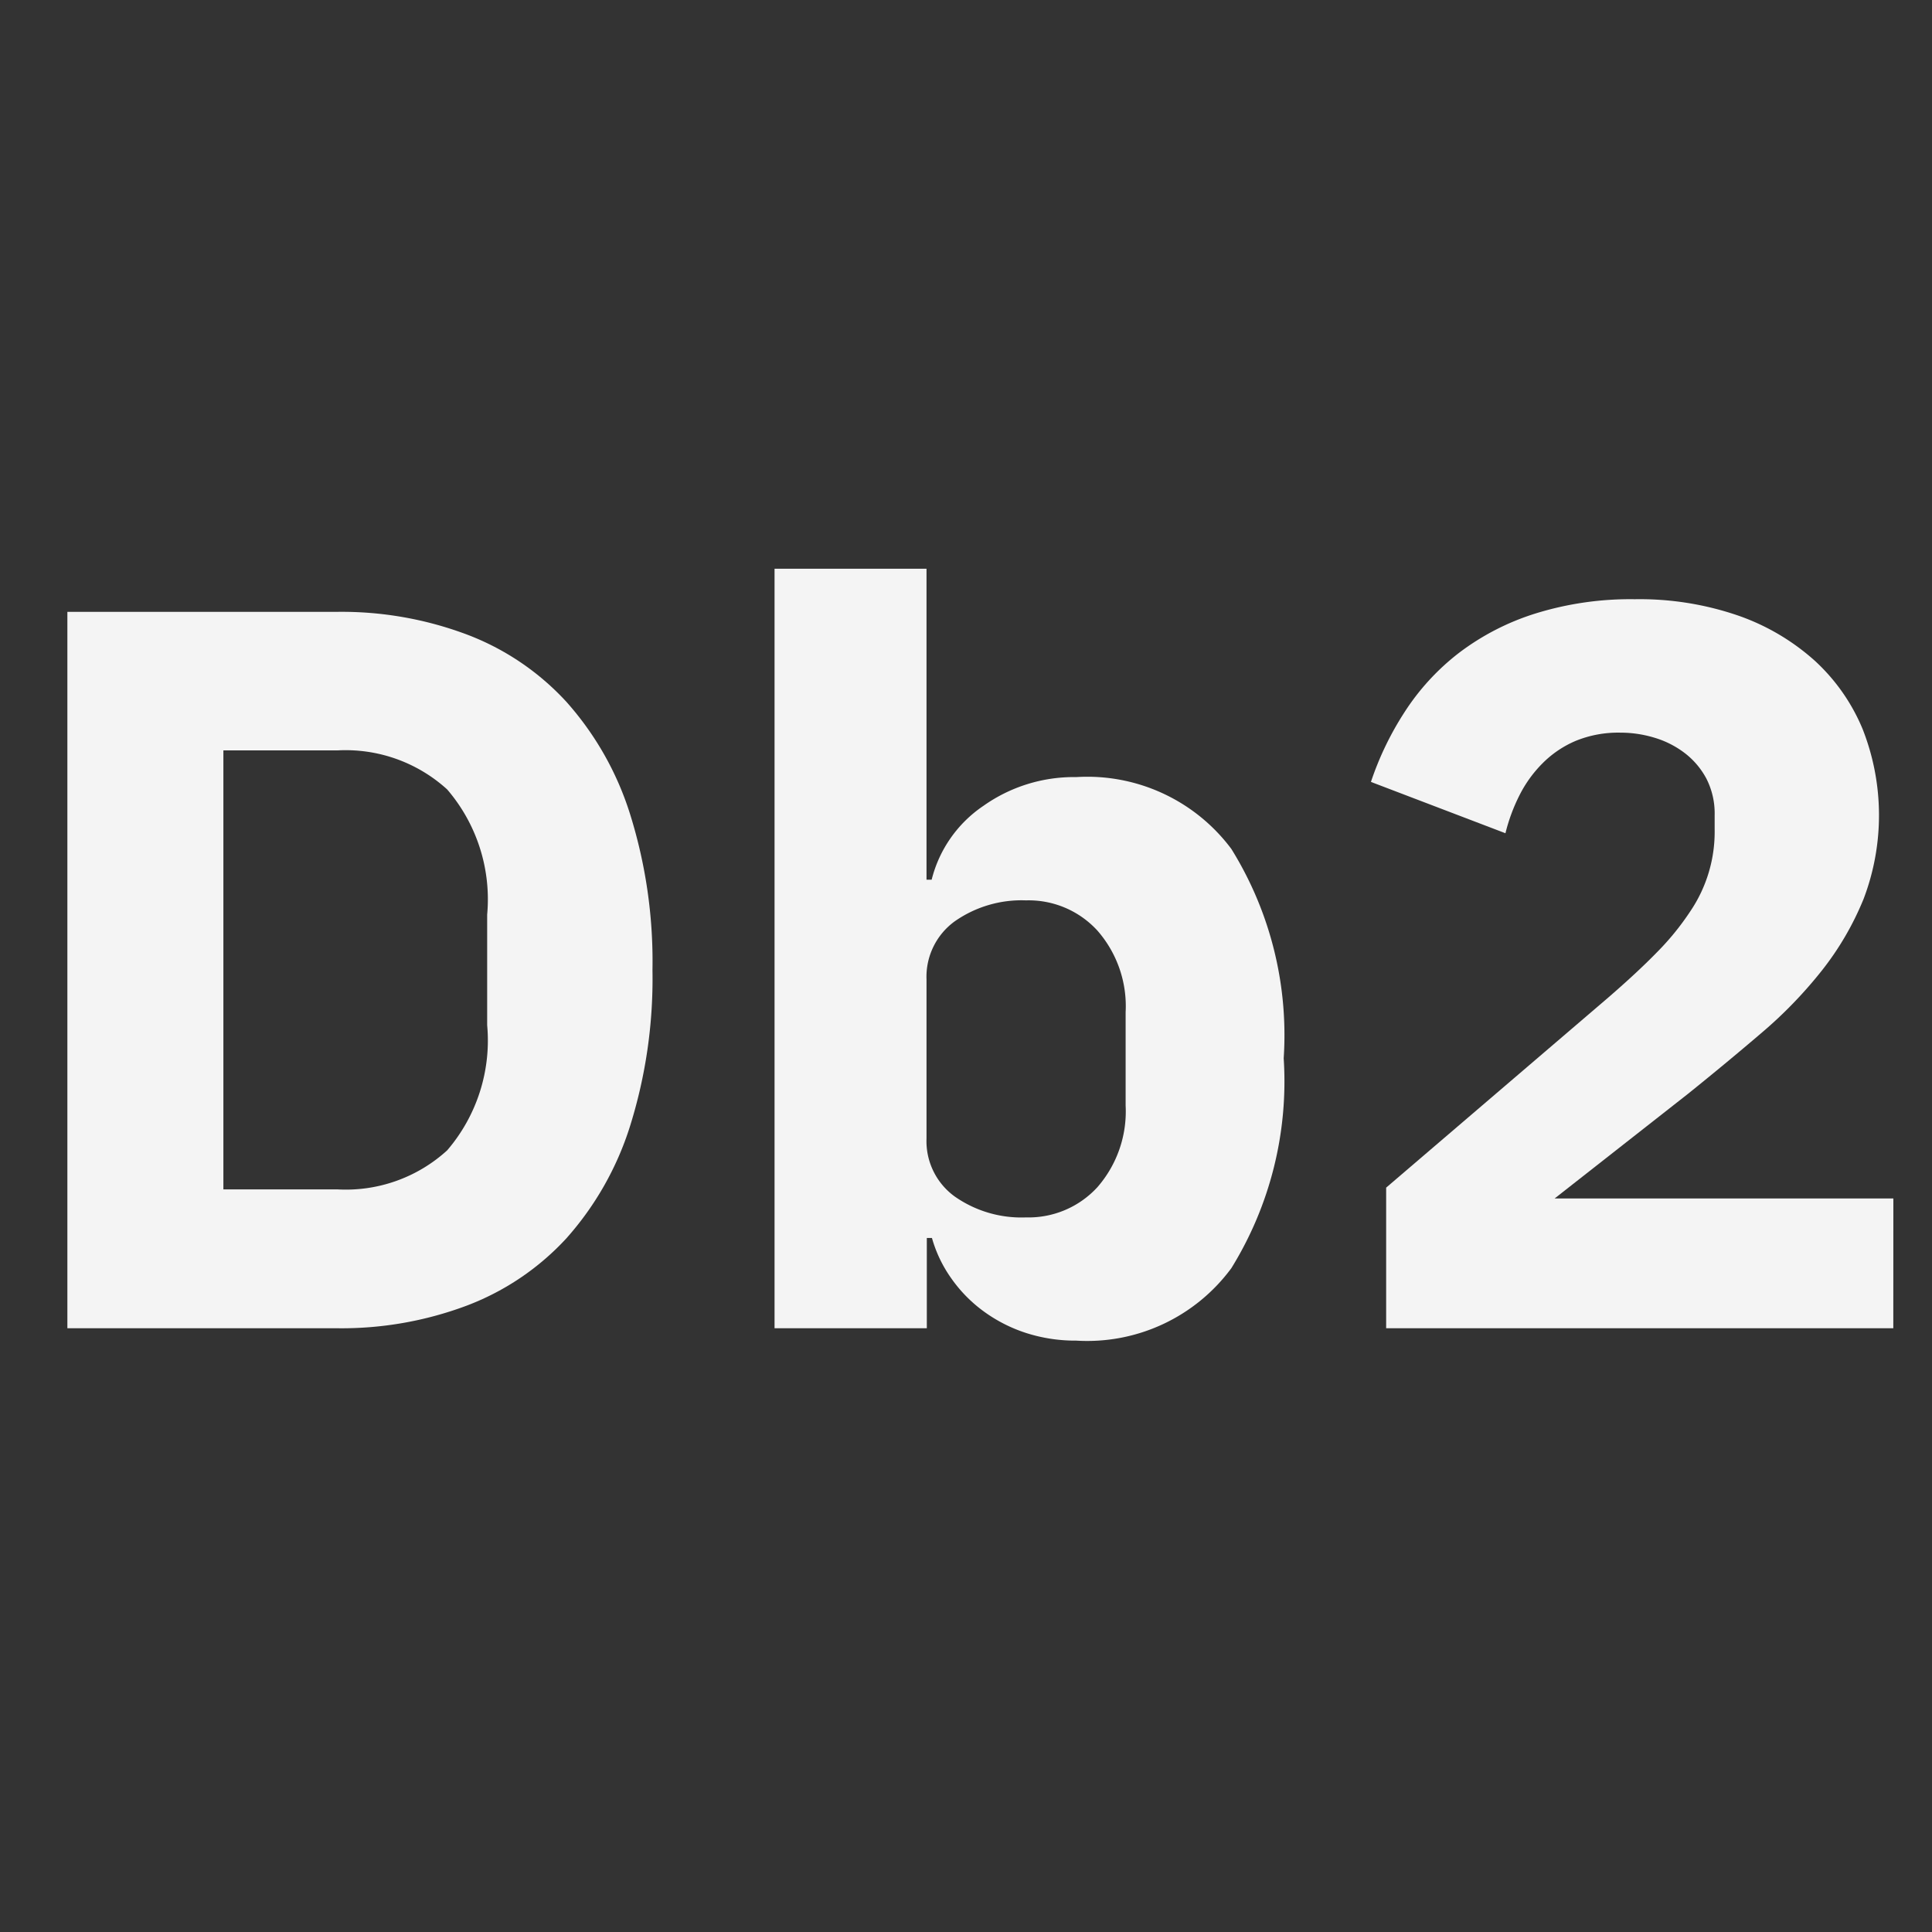<svg xmlns="http://www.w3.org/2000/svg" viewBox="0 0 32 32" height="192" width="192"><rect x="0" y="0" width="32" height="32" fill="#333333" stroke="none"/><defs><style>.cls-1{fill:none;}.cls-2{fill:#f4f4f4;}</style></defs><g id="Layer_2" data-name="Layer 2"><g id="Dark_theme_icons" data-name="Dark theme icons"><rect class="cls-1" width="32" height="32"/><path class="cls-2" d="M1.116,10.134H5.588a5.9,5.9,0,0,1,2.141.374,4.305,4.305,0,0,1,1.65,1.114,5.074,5.074,0,0,1,1.054,1.853,8.152,8.152,0,0,1,.374,2.592,8.163,8.163,0,0,1-.374,2.593,5.09,5.09,0,0,1-1.054,1.853,4.326,4.326,0,0,1-1.65,1.113A5.9,5.9,0,0,1,5.588,22H1.116ZM5.588,19.7a2.491,2.491,0,0,0,1.818-.646,2.792,2.792,0,0,0,.663-2.074V15.149a2.792,2.792,0,0,0-.663-2.074,2.5,2.5,0,0,0-1.818-.646H3.7V19.7Z"/><path class="cls-2" d="M12.829,9.42h2.517v5.151h.085a2.086,2.086,0,0,1,.858-1.224,2.593,2.593,0,0,1,1.538-.476,2.977,2.977,0,0,1,2.568,1.19,5.842,5.842,0,0,1,.867,3.468,5.88,5.88,0,0,1-.867,3.476,2.966,2.966,0,0,1-2.568,1.2,2.67,2.67,0,0,1-.833-.127,2.489,2.489,0,0,1-.7-.357,2.329,2.329,0,0,1-.536-.545,2.174,2.174,0,0,1-.322-.671h-.085V22H12.829Zm4.165,10.744a1.547,1.547,0,0,0,1.182-.5,1.908,1.908,0,0,0,.468-1.352V16.764a1.9,1.9,0,0,0-.468-1.351,1.544,1.544,0,0,0-1.182-.5,1.929,1.929,0,0,0-1.182.348,1.134,1.134,0,0,0-.466.961v2.635a1.131,1.131,0,0,0,.466.96A1.923,1.923,0,0,0,16.994,20.164Z"/><path class="cls-2" d="M31.359,22h-8.4V19.671l3.655-3.128c.328-.283.607-.541.833-.773A4.4,4.4,0,0,0,28,15.089a2.346,2.346,0,0,0,.4-1.351V13.5a1.265,1.265,0,0,0-.135-.6,1.3,1.3,0,0,0-.358-.425,1.555,1.555,0,0,0-.5-.255,1.937,1.937,0,0,0-.569-.085,1.864,1.864,0,0,0-.739.136,1.72,1.72,0,0,0-.544.366,2.055,2.055,0,0,0-.383.526,2.949,2.949,0,0,0-.237.638l-2.228-.85a5.077,5.077,0,0,1,.562-1.164,3.906,3.906,0,0,1,.892-.97,4.13,4.13,0,0,1,1.266-.654,5.3,5.3,0,0,1,1.649-.238,5.018,5.018,0,0,1,1.717.272,3.735,3.735,0,0,1,1.267.748,3.193,3.193,0,0,1,.791,1.131,3.893,3.893,0,0,1,.016,2.813,4.876,4.876,0,0,1-.688,1.182,7.3,7.3,0,0,1-1.012,1.045q-.578.494-1.207,1l-2.21,1.734h5.61Z"/></g></g></svg>